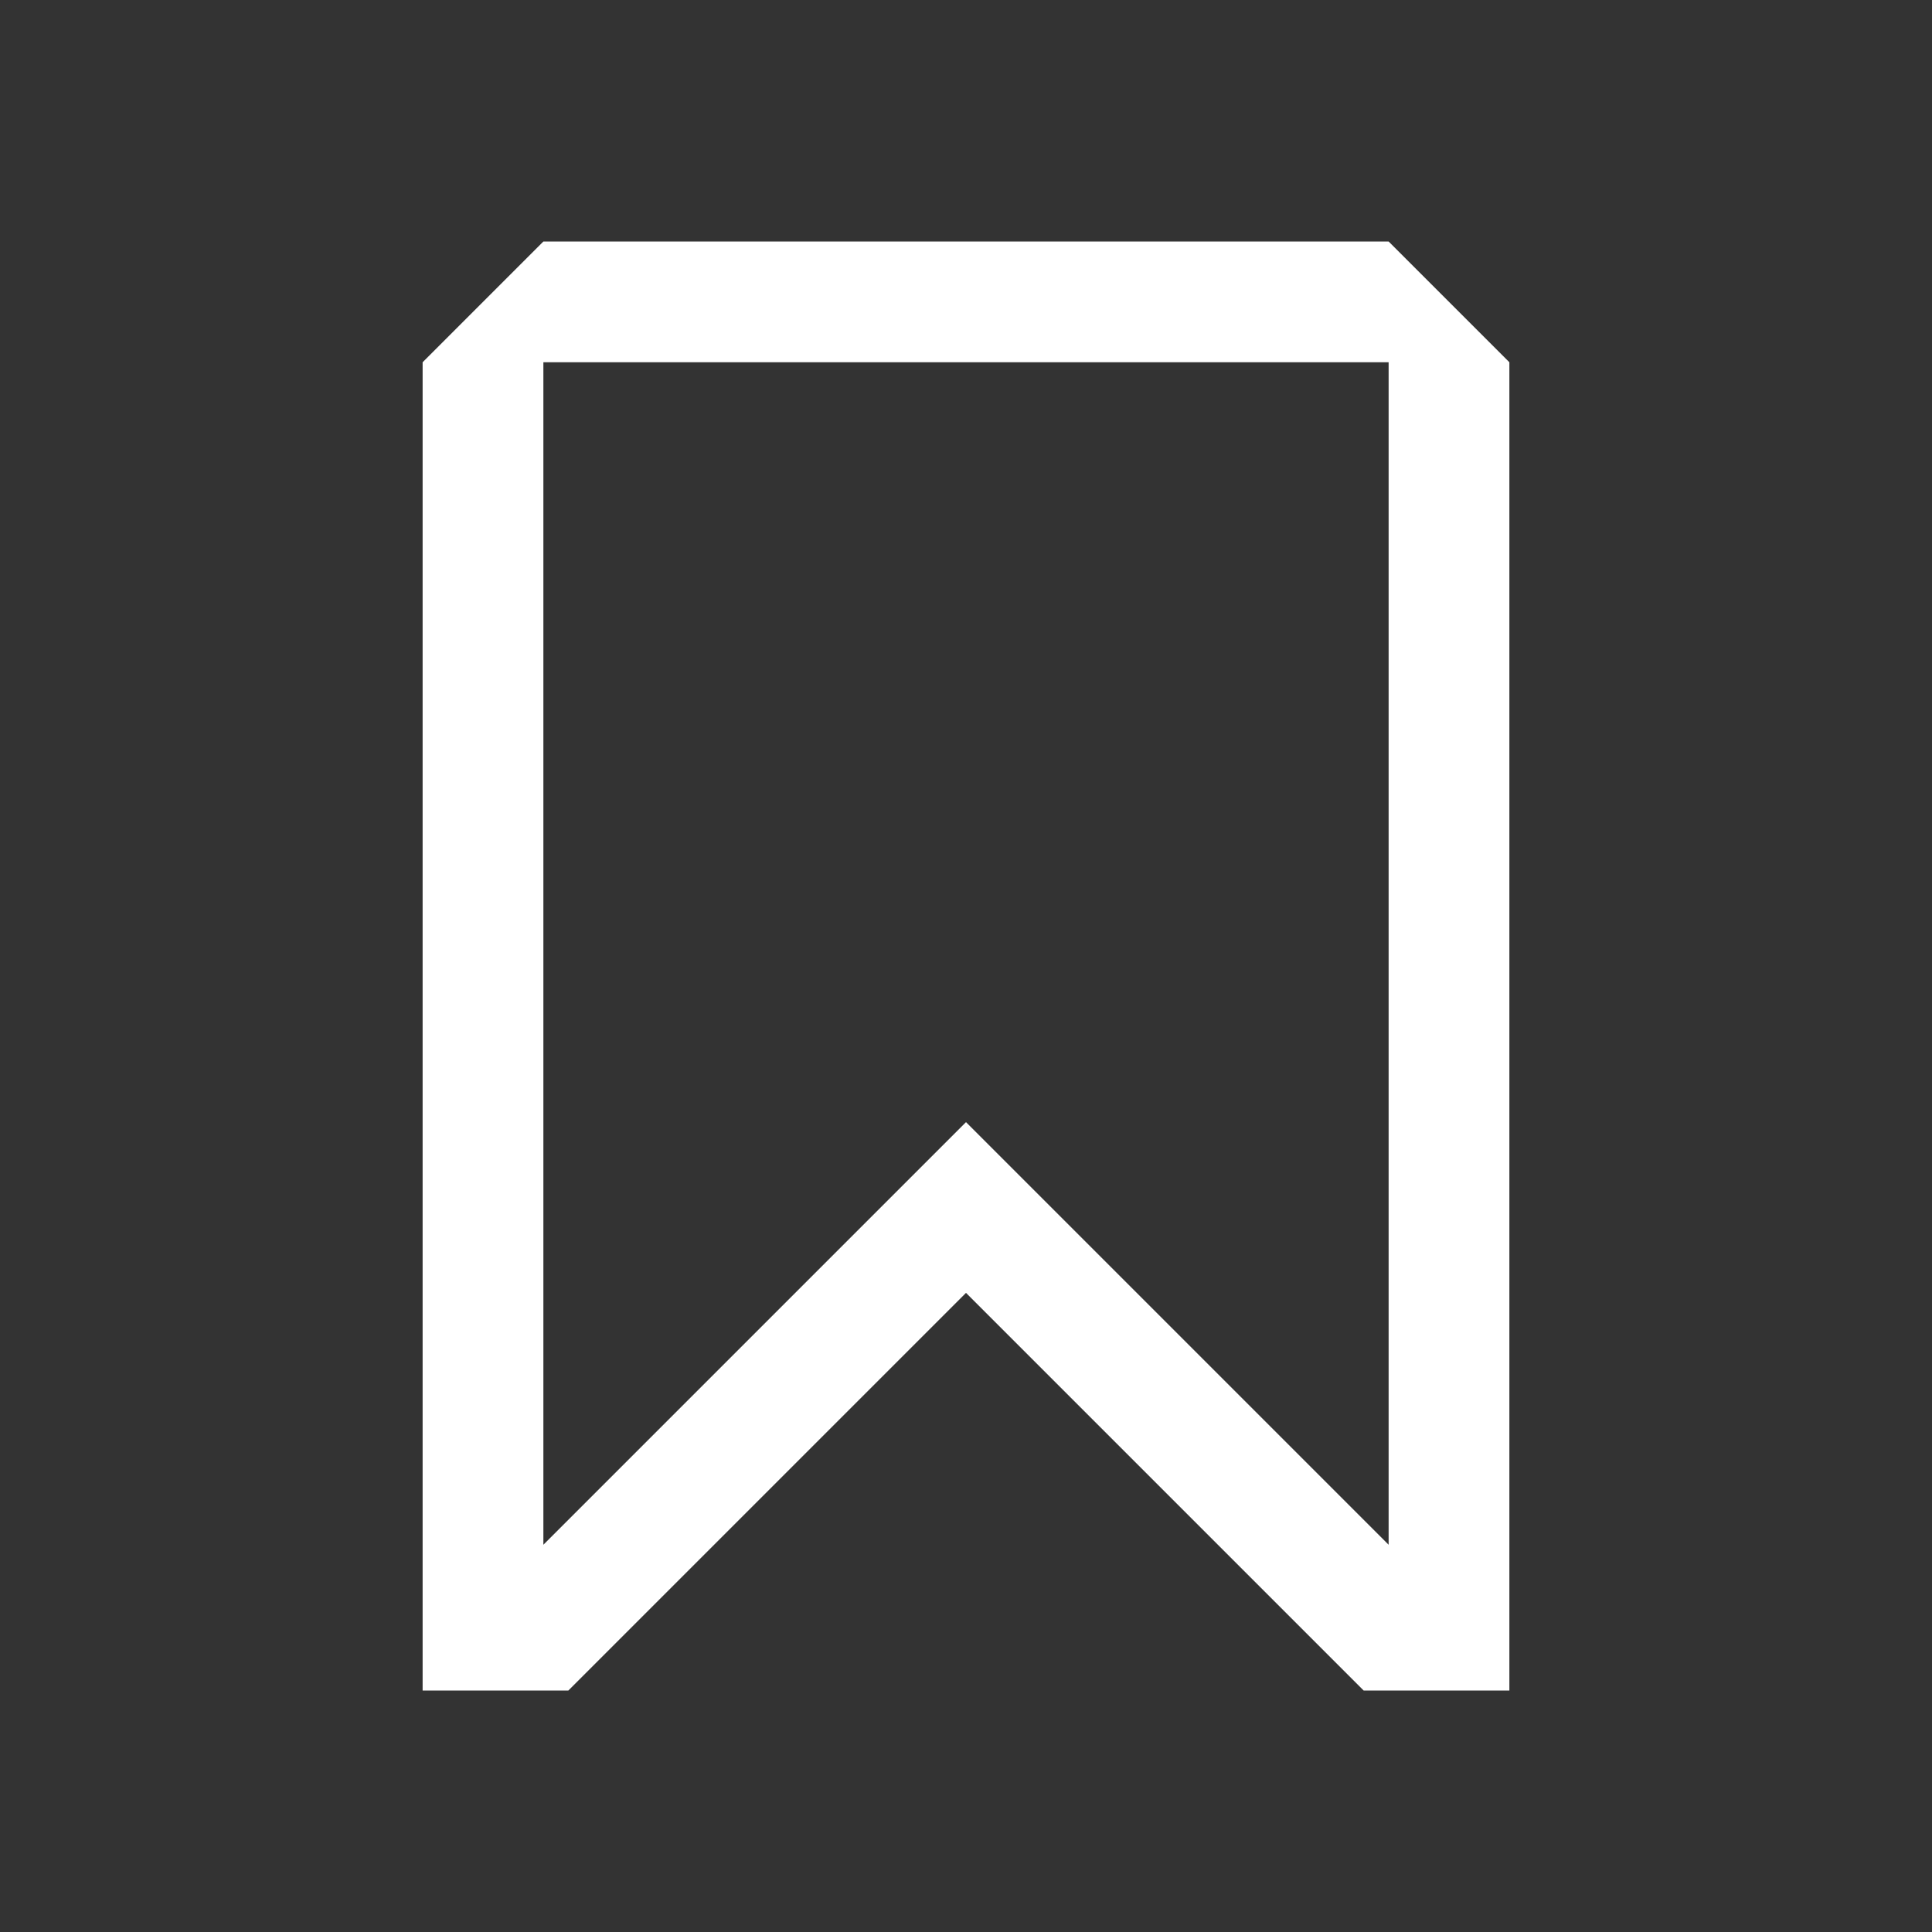 <?xml version="1.0" encoding="UTF-8"?><svg id="Outlined" xmlns="http://www.w3.org/2000/svg" width="32" height="32" viewBox="0 0 32 32"><rect x="0" y="0" width="32" height="32" fill="#333333" stroke="none"/><path d="M9,4l-2,2v22h2.414l6.586-6.586,6.586,6.586h2.414V6l-2-2h-14ZM23,25.586l-7-7-7,7V6h14v19.586Z" fill="#fff" stroke-width="0"/></svg>